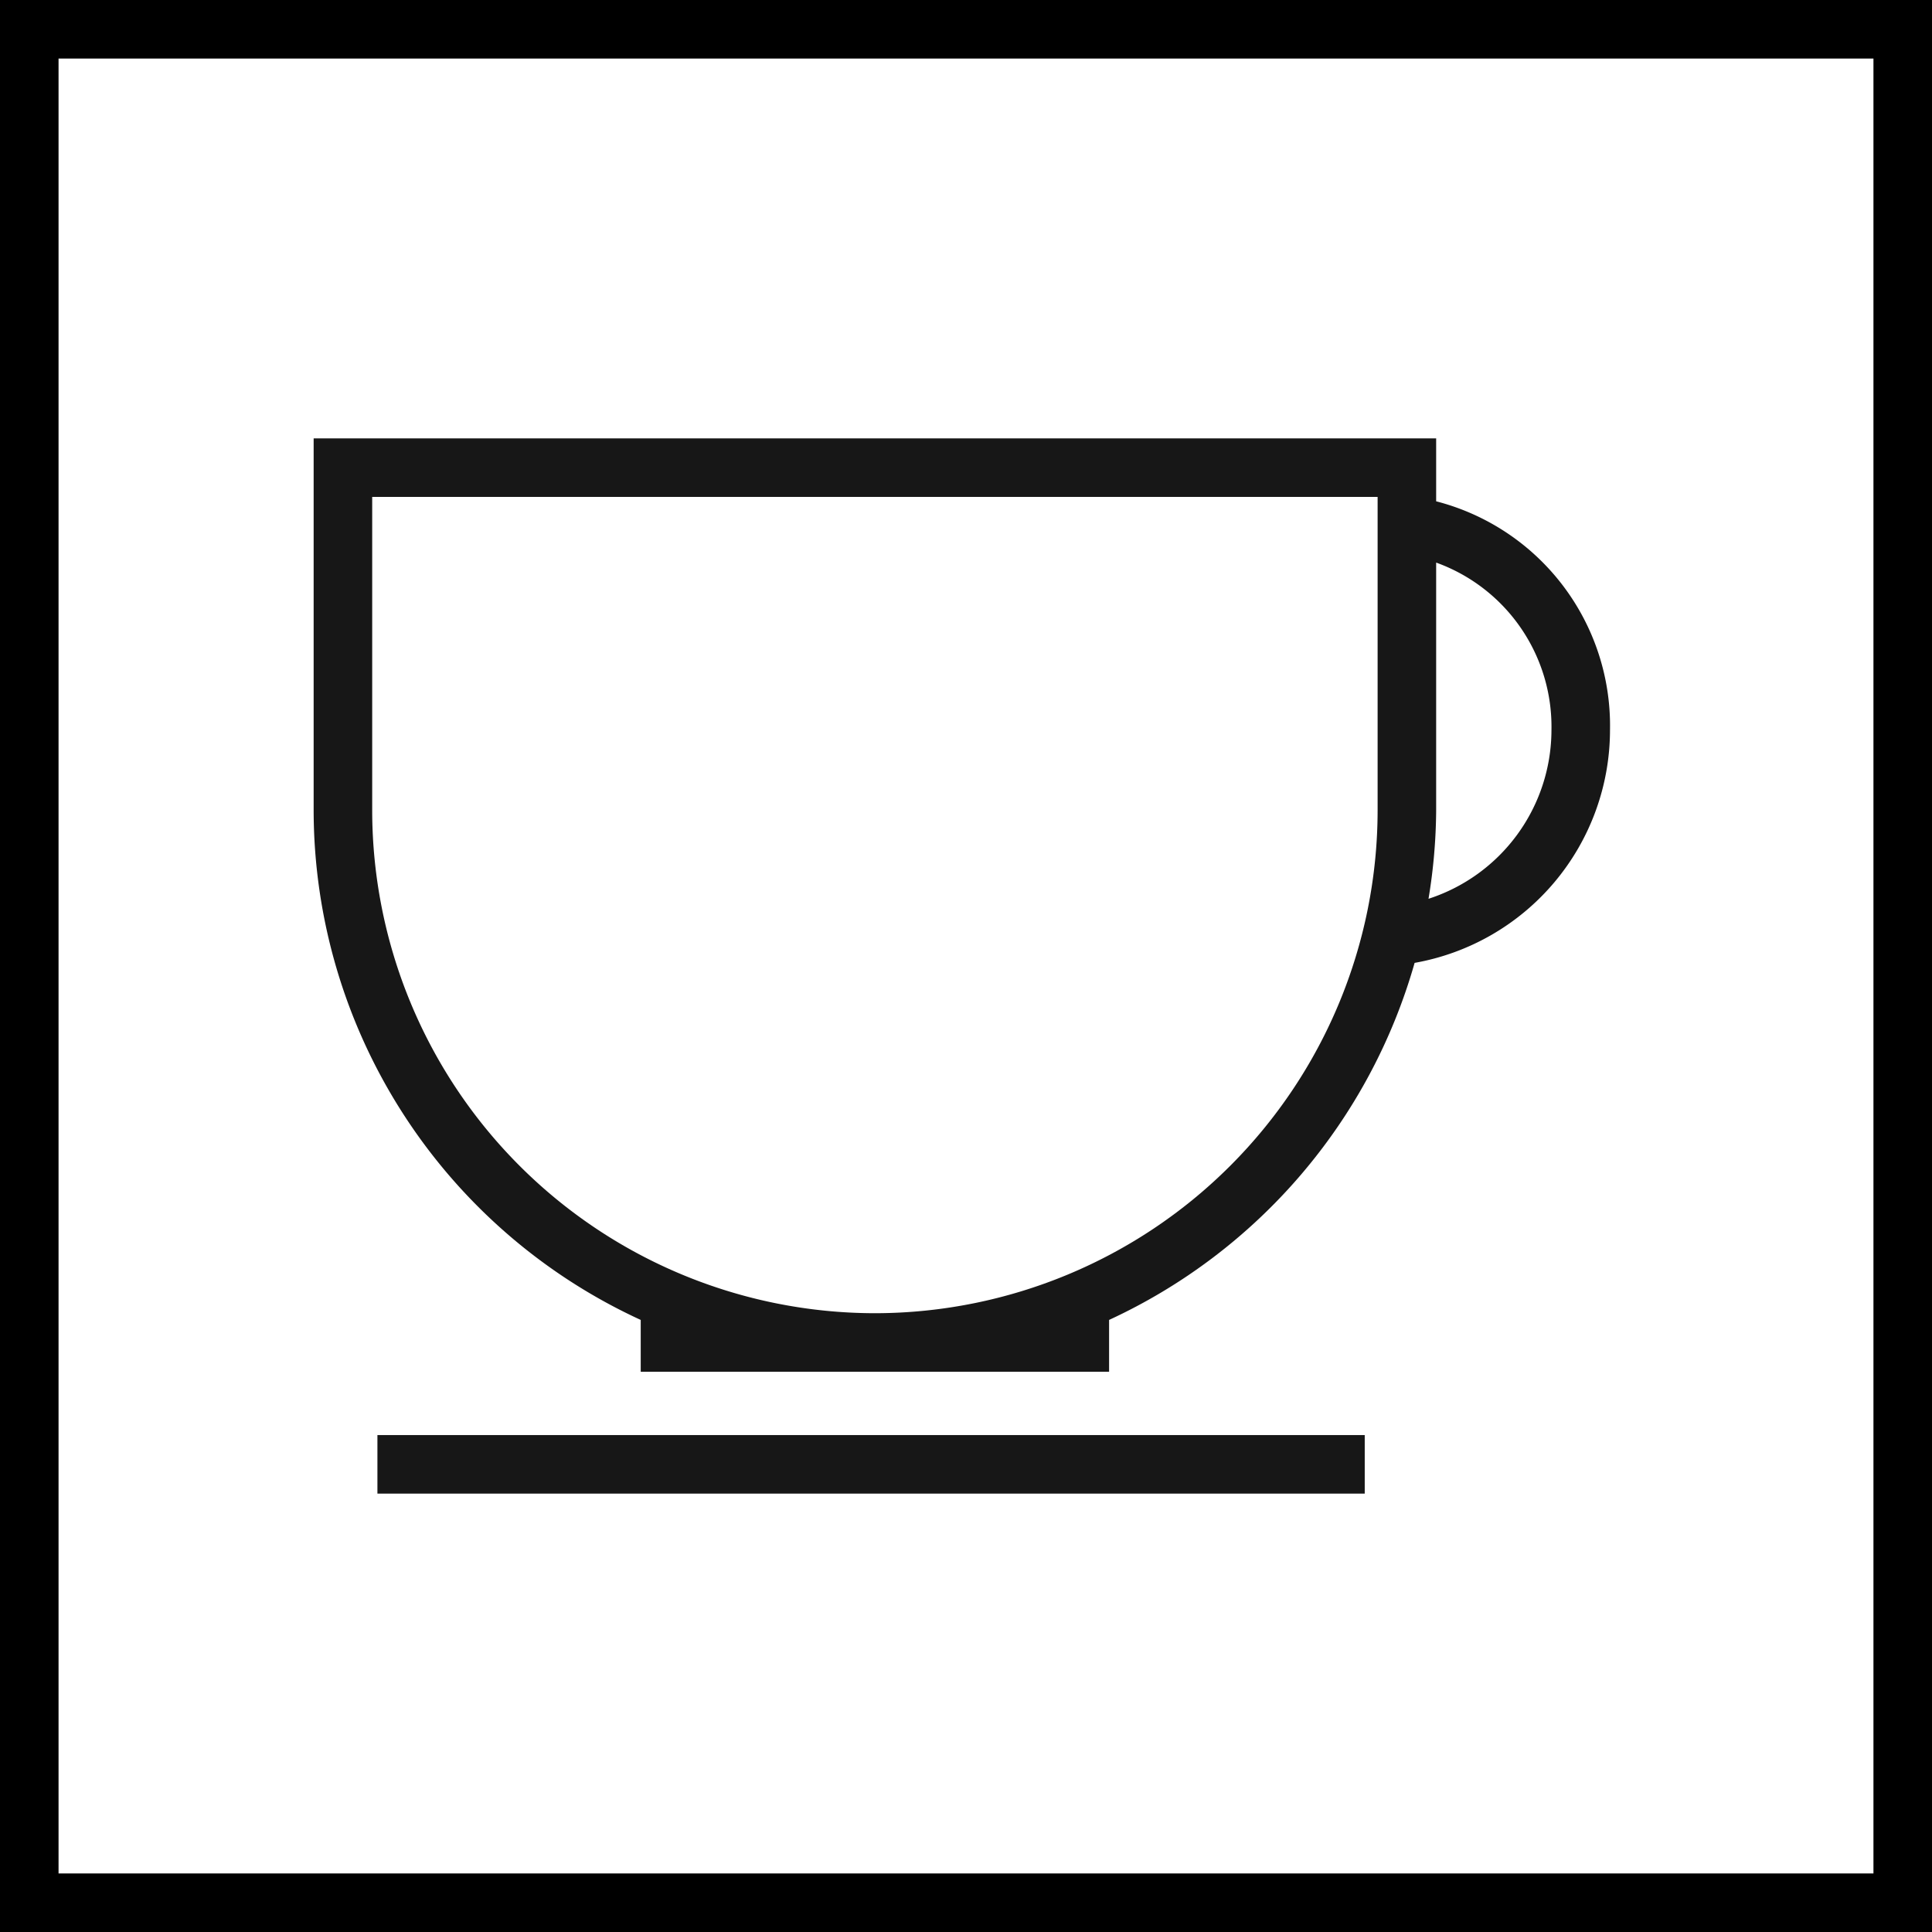 <svg xmlns="http://www.w3.org/2000/svg" viewBox="0 0 24.75 24.75"><defs><style>.cls-1{fill:#171717;}.cls-2{fill:none;stroke:#000;stroke-miterlimit:10;stroke-width:0.75px;}</style></defs><title>Coffe</title><g id="Ebene_2" data-name="Ebene 2"><g id="Ebene_1-2" data-name="Ebene 1"><path class="cls-1" d="M20.625,9.356a2.968,2.968,0,0,0-2.227-2.934V5.616H4.018v4.767A7.194,7.194,0,0,0,8.208,16.909v.664h6v-.664a7.214,7.214,0,0,0,3.914-4.574A3.032,3.032,0,0,0,20.625,9.356Zm-9.417,7.467a6.447,6.447,0,0,1-6.44-6.44V6.366H17.648v4.017A6.447,6.447,0,0,1,11.208,16.823Zm7.092-5.309a7.166,7.166,0,0,0,.098-1.132V7.207A2.236,2.236,0,0,1,19.875,9.356,2.276,2.276,0,0,1,18.3,11.514Z"/><rect class="cls-1" x="4.835" y="18.384" width="12.648" height="0.75"/><rect class="cls-2" x="0.375" y="0.375" width="24" height="24"/></g></g></svg>
